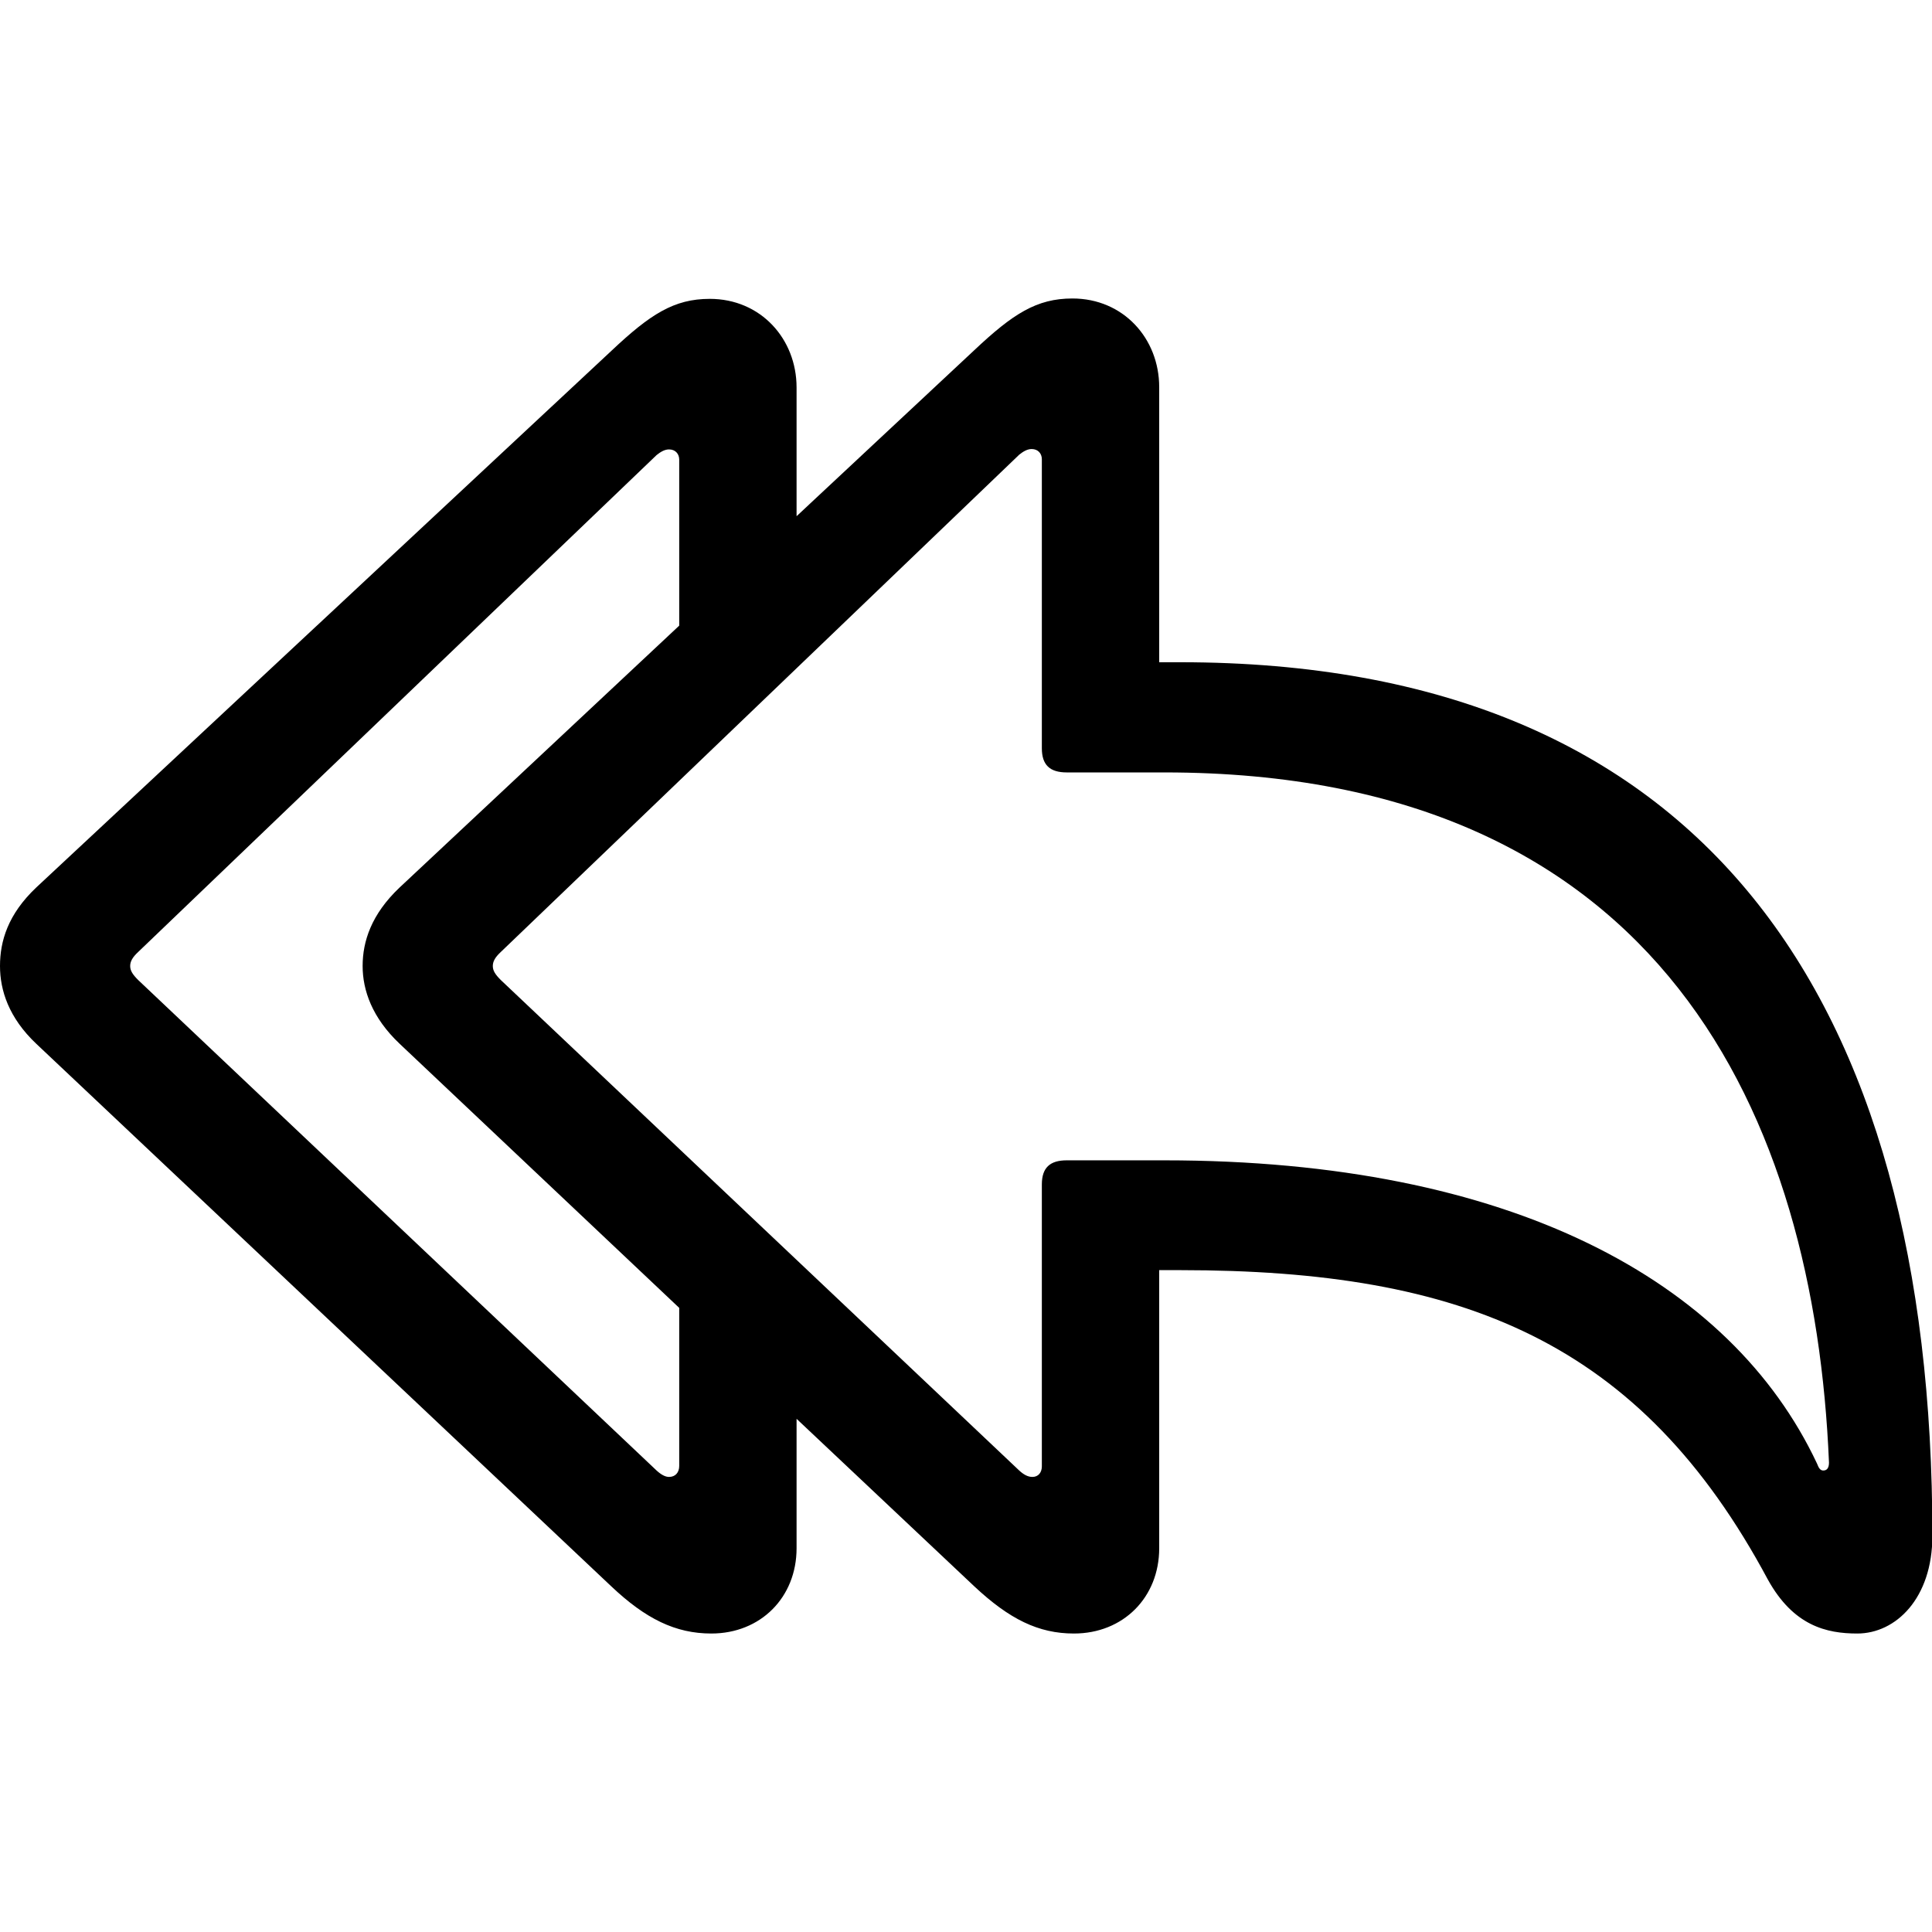 <?xml version="1.0" ?><!-- Generator: Adobe Illustrator 25.0.0, SVG Export Plug-In . SVG Version: 6.00 Build 0)  --><svg xmlns="http://www.w3.org/2000/svg" xmlns:xlink="http://www.w3.org/1999/xlink" version="1.1" id="Layer_1" x="0px" y="0px" viewBox="0 0 512 512" style="enable-background:new 0 0 512 512;" xml:space="preserve">
<path d="M188.5,432.9c13.1,0,22.6-9.6,22.6-22.6V376l47.1,44.4c9.3,8.7,17,12.5,26.4,12.5c13.1,0,22.6-9.6,22.6-22.6v-73.7h5.6  c74.9,0,121.9,18.9,155.7,82c6.8,12.3,15.6,14.3,23.7,14.3c10.2,0,19.9-9.3,19.9-25.9c0-142.6-60.6-231.5-199.3-231.5h-5.6v-72.9  c0-12.9-9.5-23.5-23-23.5c-9.5,0-15.8,4.1-26,13.7l-47.1,44v-34.1c0-12.9-9.5-23.5-23-23.5c-9.5,0-15.8,4.1-26,13.7L9.6,235.2  C2.1,242.3,0,249.4,0,256c0,6.4,2.3,13.7,9.6,20.6L162,420.4C171.1,429,179,432.9,188.5,432.9z M174,389.7l-137.4-130  c-1.5-1.5-2.1-2.5-2.1-3.7s0.6-2.3,2.1-3.7L174,120.6c1-0.8,2.1-1.5,3.3-1.5c1.7,0,2.7,1.2,2.7,2.7v44l-74.1,69.4  c-7.5,7.1-9.8,14.3-9.8,20.8c0,6.4,2.5,13.7,9.8,20.6l74.1,70v41.9c0,1.7-1,2.9-2.7,2.9C176.3,391.4,175.2,390.8,174,389.7z   M273.6,391.4c-1.2,0-2.3-0.6-3.5-1.7l-137.4-130c-1.5-1.5-2.1-2.5-2.1-3.7s0.6-2.3,2.1-3.7l137.4-131.8c1-0.8,2.1-1.5,3.3-1.5  c1.7,0,2.7,1.2,2.7,2.7v76.6c0,4.4,2.1,6.4,6.6,6.4h25.9c132.3,0,172.3,91.8,176.1,182.9c0,1.5-0.6,2.1-1.5,2.1  c-0.8,0-1.2-0.6-1.7-1.9c-22.8-48.4-81.2-80.3-172.9-80.3h-25.9c-4.4,0-6.6,1.9-6.6,6.4v74.7C276.1,390.3,275.1,391.4,273.6,391.4z"/>
</svg>